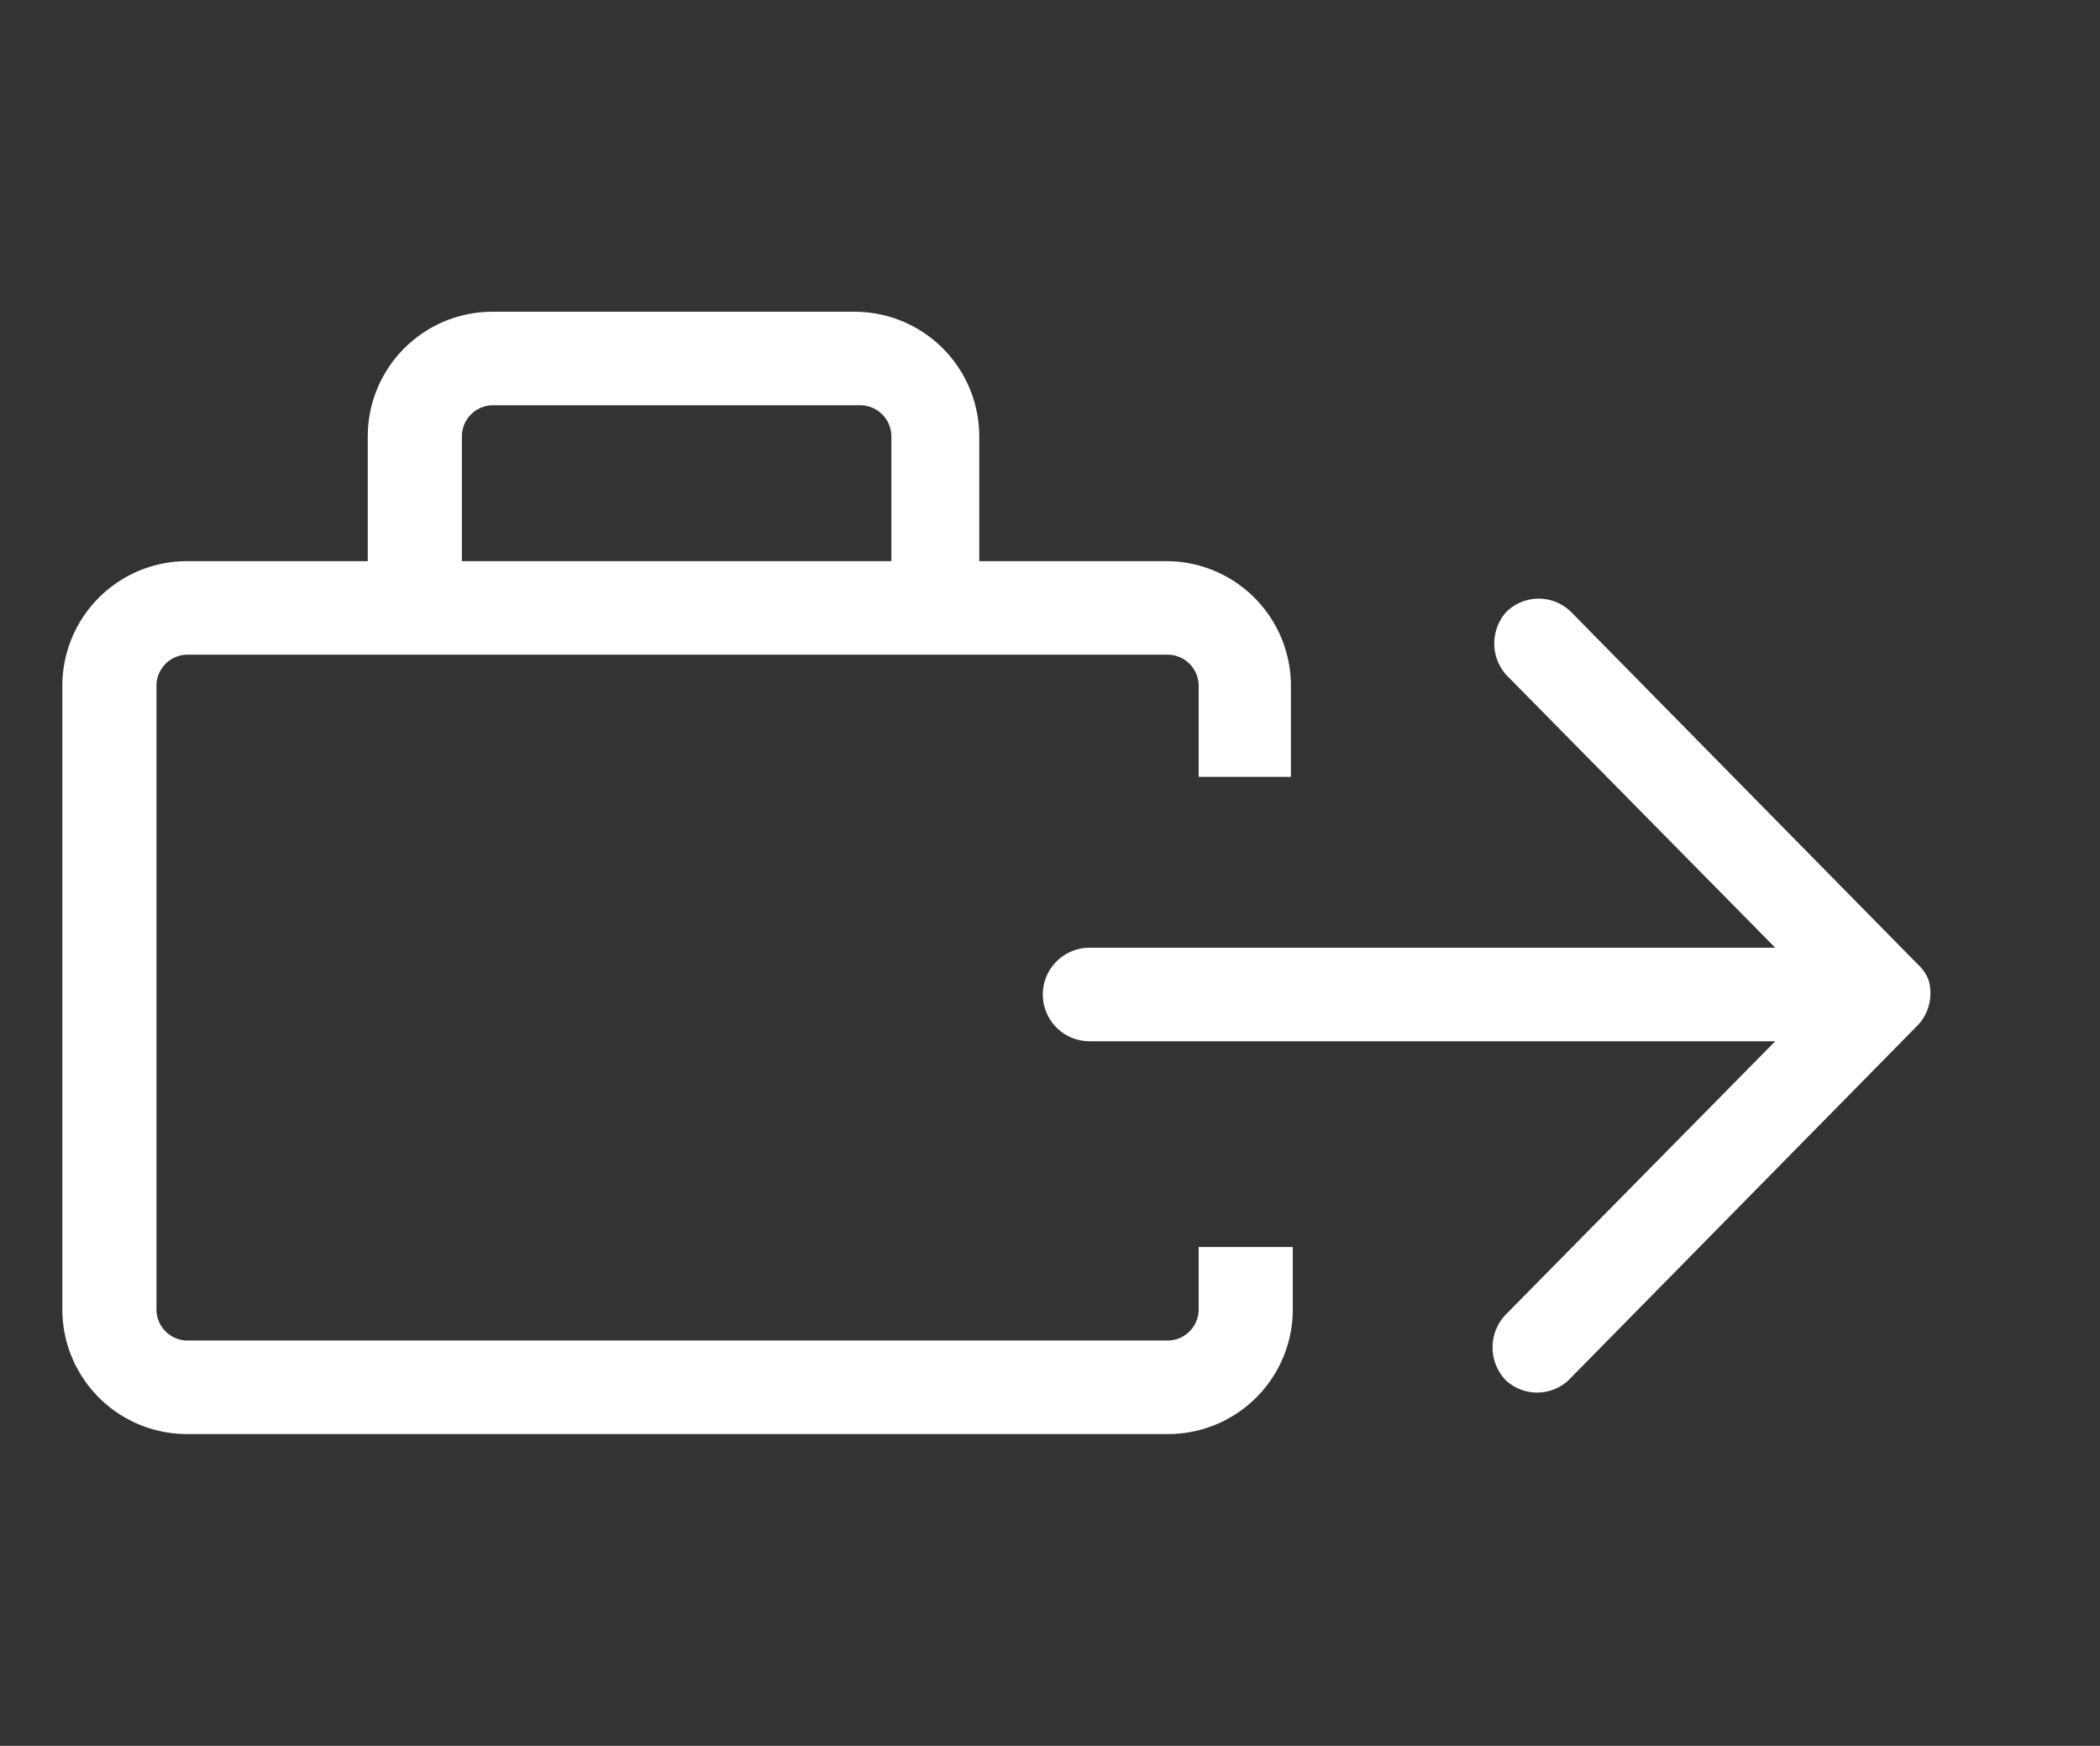 <svg id="Ebene_1" data-name="Ebene 1" xmlns="http://www.w3.org/2000/svg" viewBox="0 0 33.69 28"><rect x="0" y="0" width="33.69" height="28" fill="#333333" stroke="none"/><defs><style>.cls-1{fill:#fff;}</style></defs><path id="Pfad_1172" data-name="Pfad 1172" class="cls-1" d="M30.94,15.72a.63.63,0,0,0-.16-.24L25.21,9.82a.74.74,0,0,0-1.05,0,.76.76,0,0,0,0,1l4.32,4.38h-11a.75.75,0,0,0,0,1.5h11l-4.32,4.38a.76.76,0,0,0,0,1.06.74.74,0,0,0,1,0l5.57-5.66A.75.75,0,0,0,30.94,15.72Z"/><path class="cls-1" d="M19.23,21a.5.5,0,0,1-.49.5H3a.5.5,0,0,1-.49-.5V11A.5.5,0,0,1,3,10.5H18.74a.5.5,0,0,1,.49.5v1.46h1.48V11a2,2,0,0,0-2-2h-3V7a2,2,0,0,0-2-2H7.9a2,2,0,0,0-2,2V9H3a2,2,0,0,0-2,2V21a2,2,0,0,0,2,2H18.74a2,2,0,0,0,2-2V20H19.23ZM7.41,7a.5.5,0,0,1,.49-.5h5.91a.5.5,0,0,1,.49.5V9H7.41Z"/><polygon class="cls-1" points="25.16 9 25.16 9 25.16 9 25.16 9"/></svg>